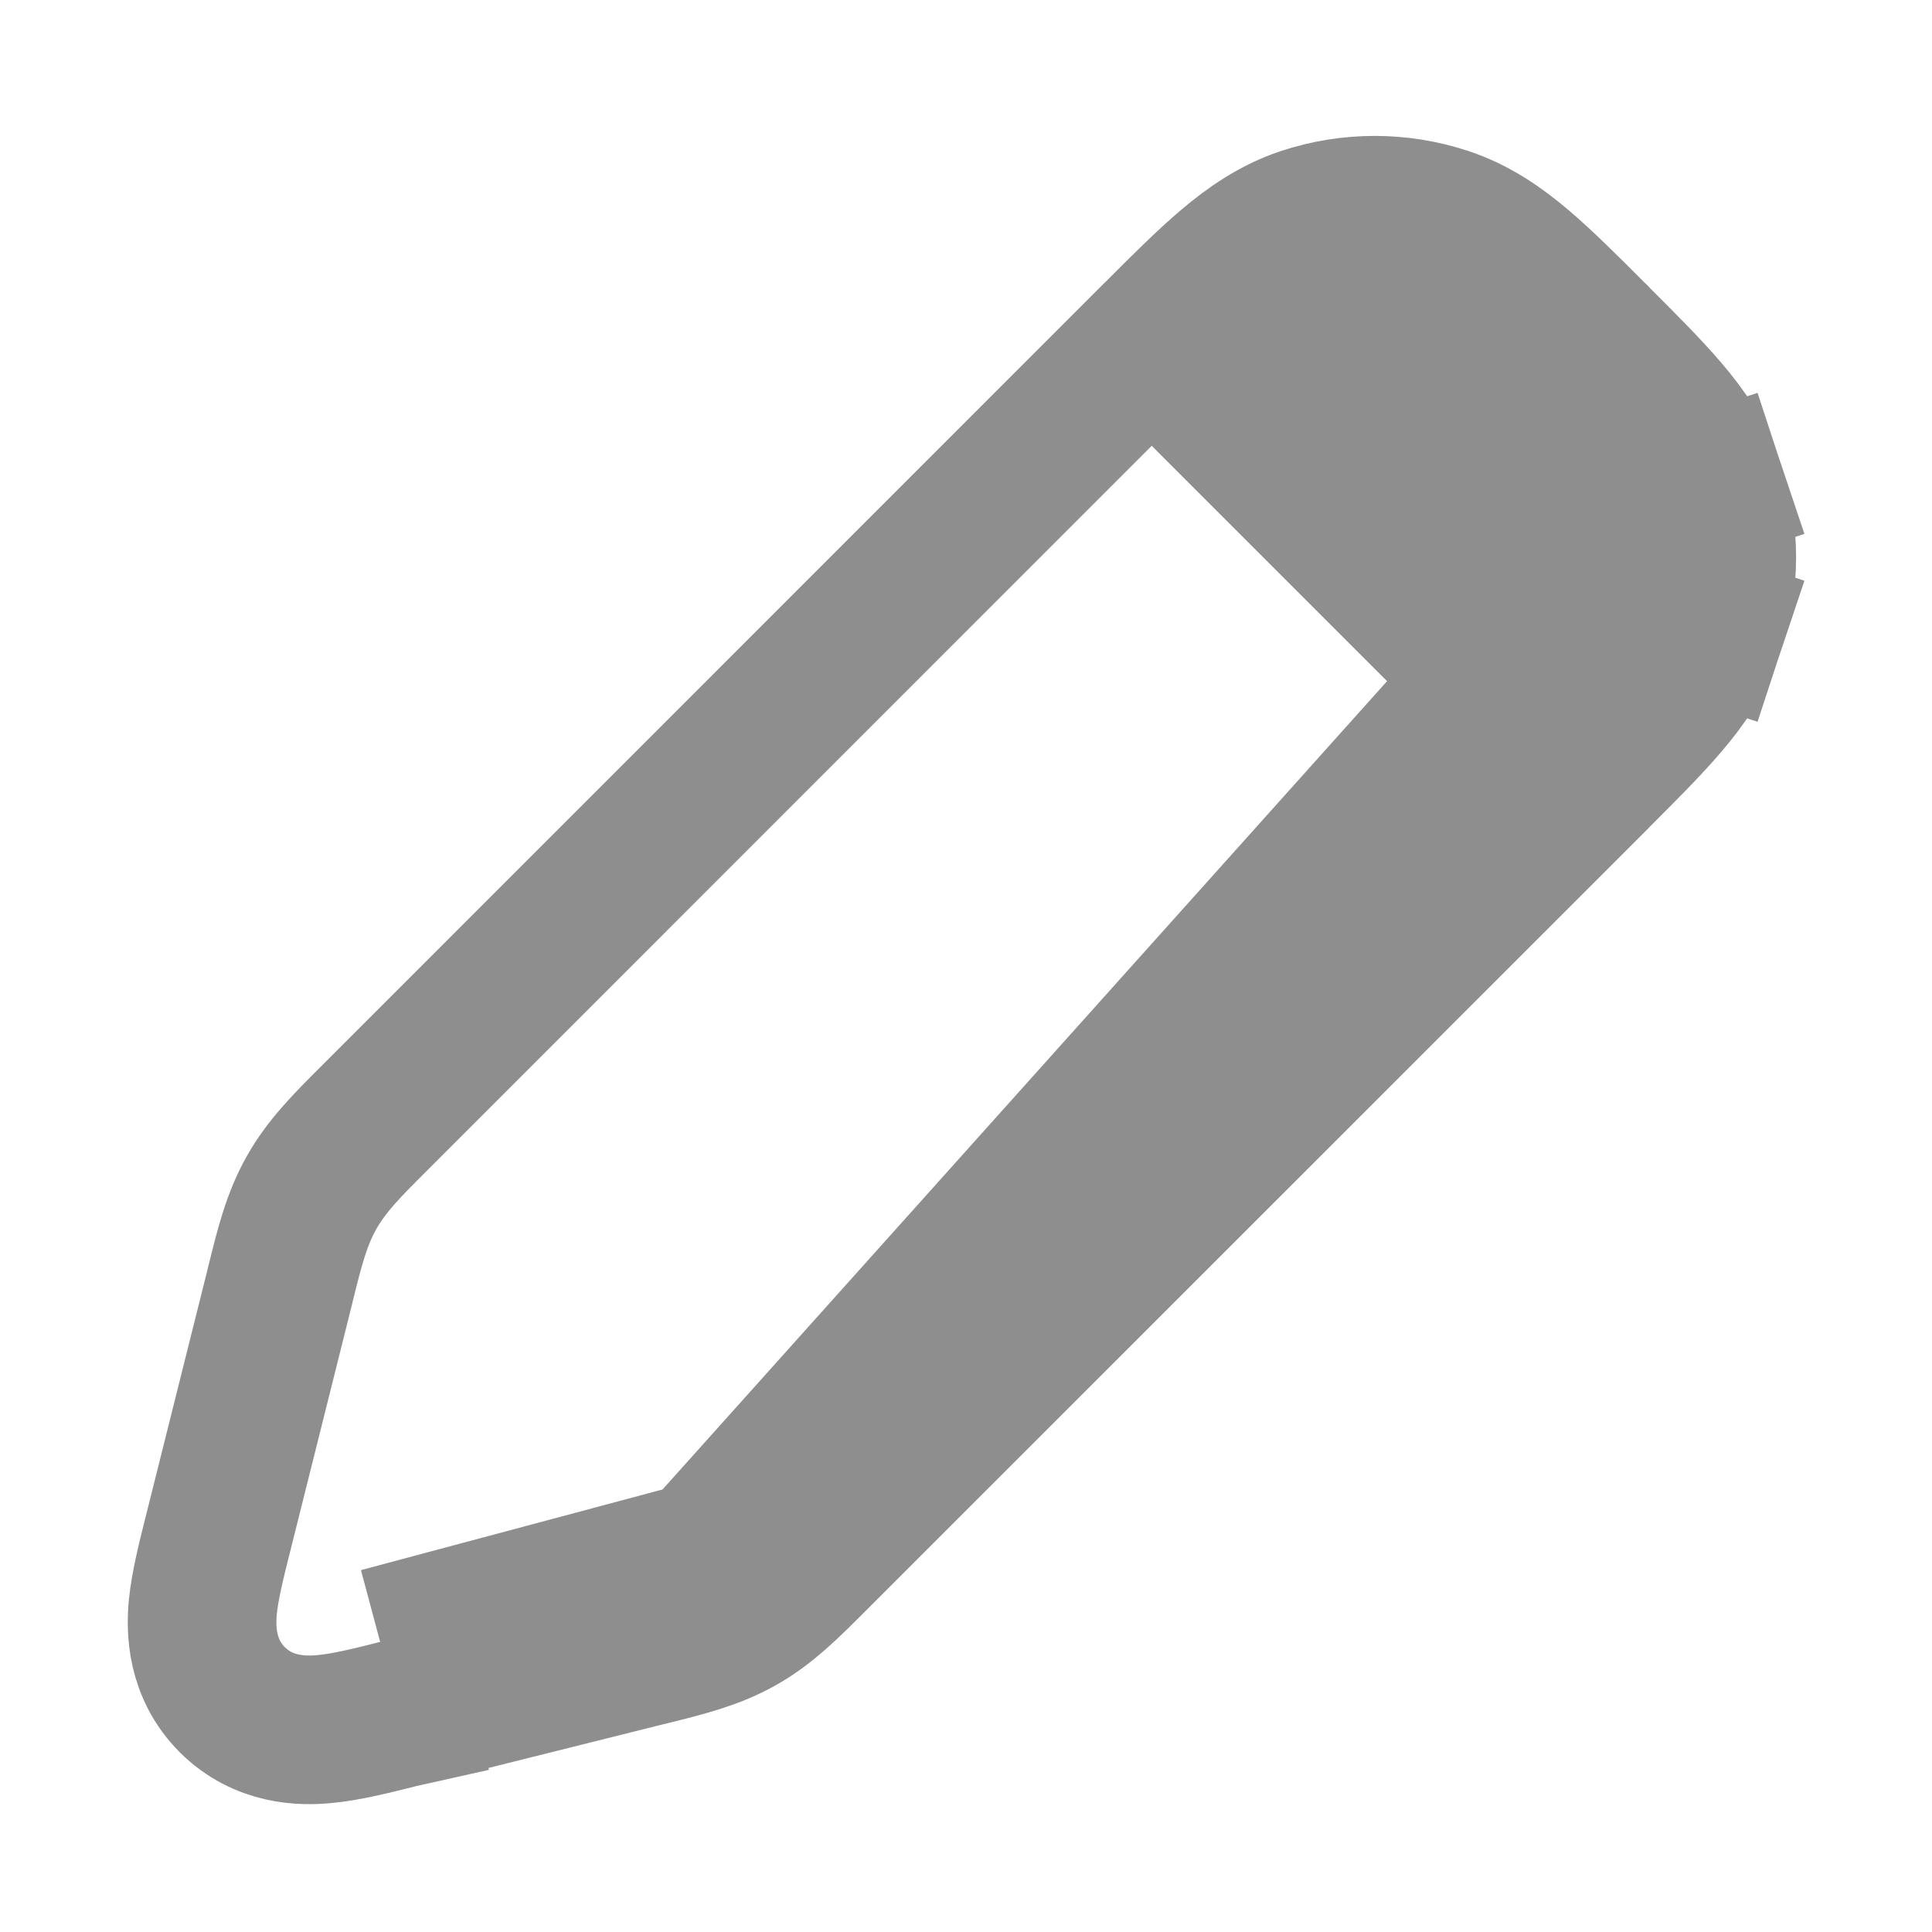 <svg width="13" height="13" viewBox="0 0 13 13" fill="none" xmlns="http://www.w3.org/2000/svg">
<path d="M2.558 11.048L2.723 11.52L2.723 11.52L2.702 11.527L4.334 11.119C4.349 11.116 4.364 11.112 4.379 11.108C4.602 11.053 4.799 11.004 4.978 10.902C5.157 10.801 5.3 10.657 5.462 10.495C5.473 10.484 5.484 10.473 5.495 10.462L10.729 5.229L10.742 5.215C10.925 5.032 11.084 4.873 11.204 4.732C11.331 4.583 11.443 4.422 11.509 4.224L11.035 4.066M2.558 11.048L2.68 11.533L2.68 11.533C2.671 11.535 2.662 11.537 2.653 11.54C2.496 11.579 2.329 11.621 2.188 11.634C2.034 11.65 1.773 11.646 1.563 11.437C1.354 11.227 1.35 10.966 1.365 10.812C1.379 10.671 1.421 10.504 1.46 10.347C1.463 10.338 1.465 10.329 1.467 10.32L1.881 8.666C1.884 8.651 1.888 8.636 1.892 8.621C1.947 8.398 1.996 8.201 2.098 8.022C2.199 7.843 2.343 7.7 2.505 7.538C2.516 7.527 2.527 7.516 2.538 7.505L2.538 7.505L7.771 2.271L7.785 2.258C7.968 2.074 8.127 1.916 8.268 1.796C8.417 1.67 8.578 1.557 8.776 1.491C9.084 1.389 9.416 1.389 9.724 1.491C9.922 1.557 10.084 1.67 10.232 1.796C10.373 1.916 10.532 2.074 10.715 2.258L10.729 2.271L10.742 2.285C10.925 2.468 11.084 2.627 11.204 2.768C11.331 2.917 11.443 3.078 11.509 3.276L11.035 3.434M2.558 11.048L4.213 10.634C4.48 10.568 4.613 10.534 4.731 10.467M2.558 11.048L4.731 10.467M11.035 4.066L11.509 4.224C11.611 3.916 11.611 3.584 11.509 3.276L11.035 3.434M11.035 4.066C10.96 4.29 10.765 4.485 10.375 4.875L5.142 10.108C4.947 10.303 4.85 10.4 4.731 10.467M11.035 4.066C11.103 3.861 11.103 3.639 11.035 3.434M11.035 3.434L4.731 10.467" stroke="#8E8E8E"/>
<path d="M7.375 2.625L9.625 1.125L11.875 3.375L10.375 5.625L7.375 2.625Z" fill="#8E8E8E"/>
</svg>
